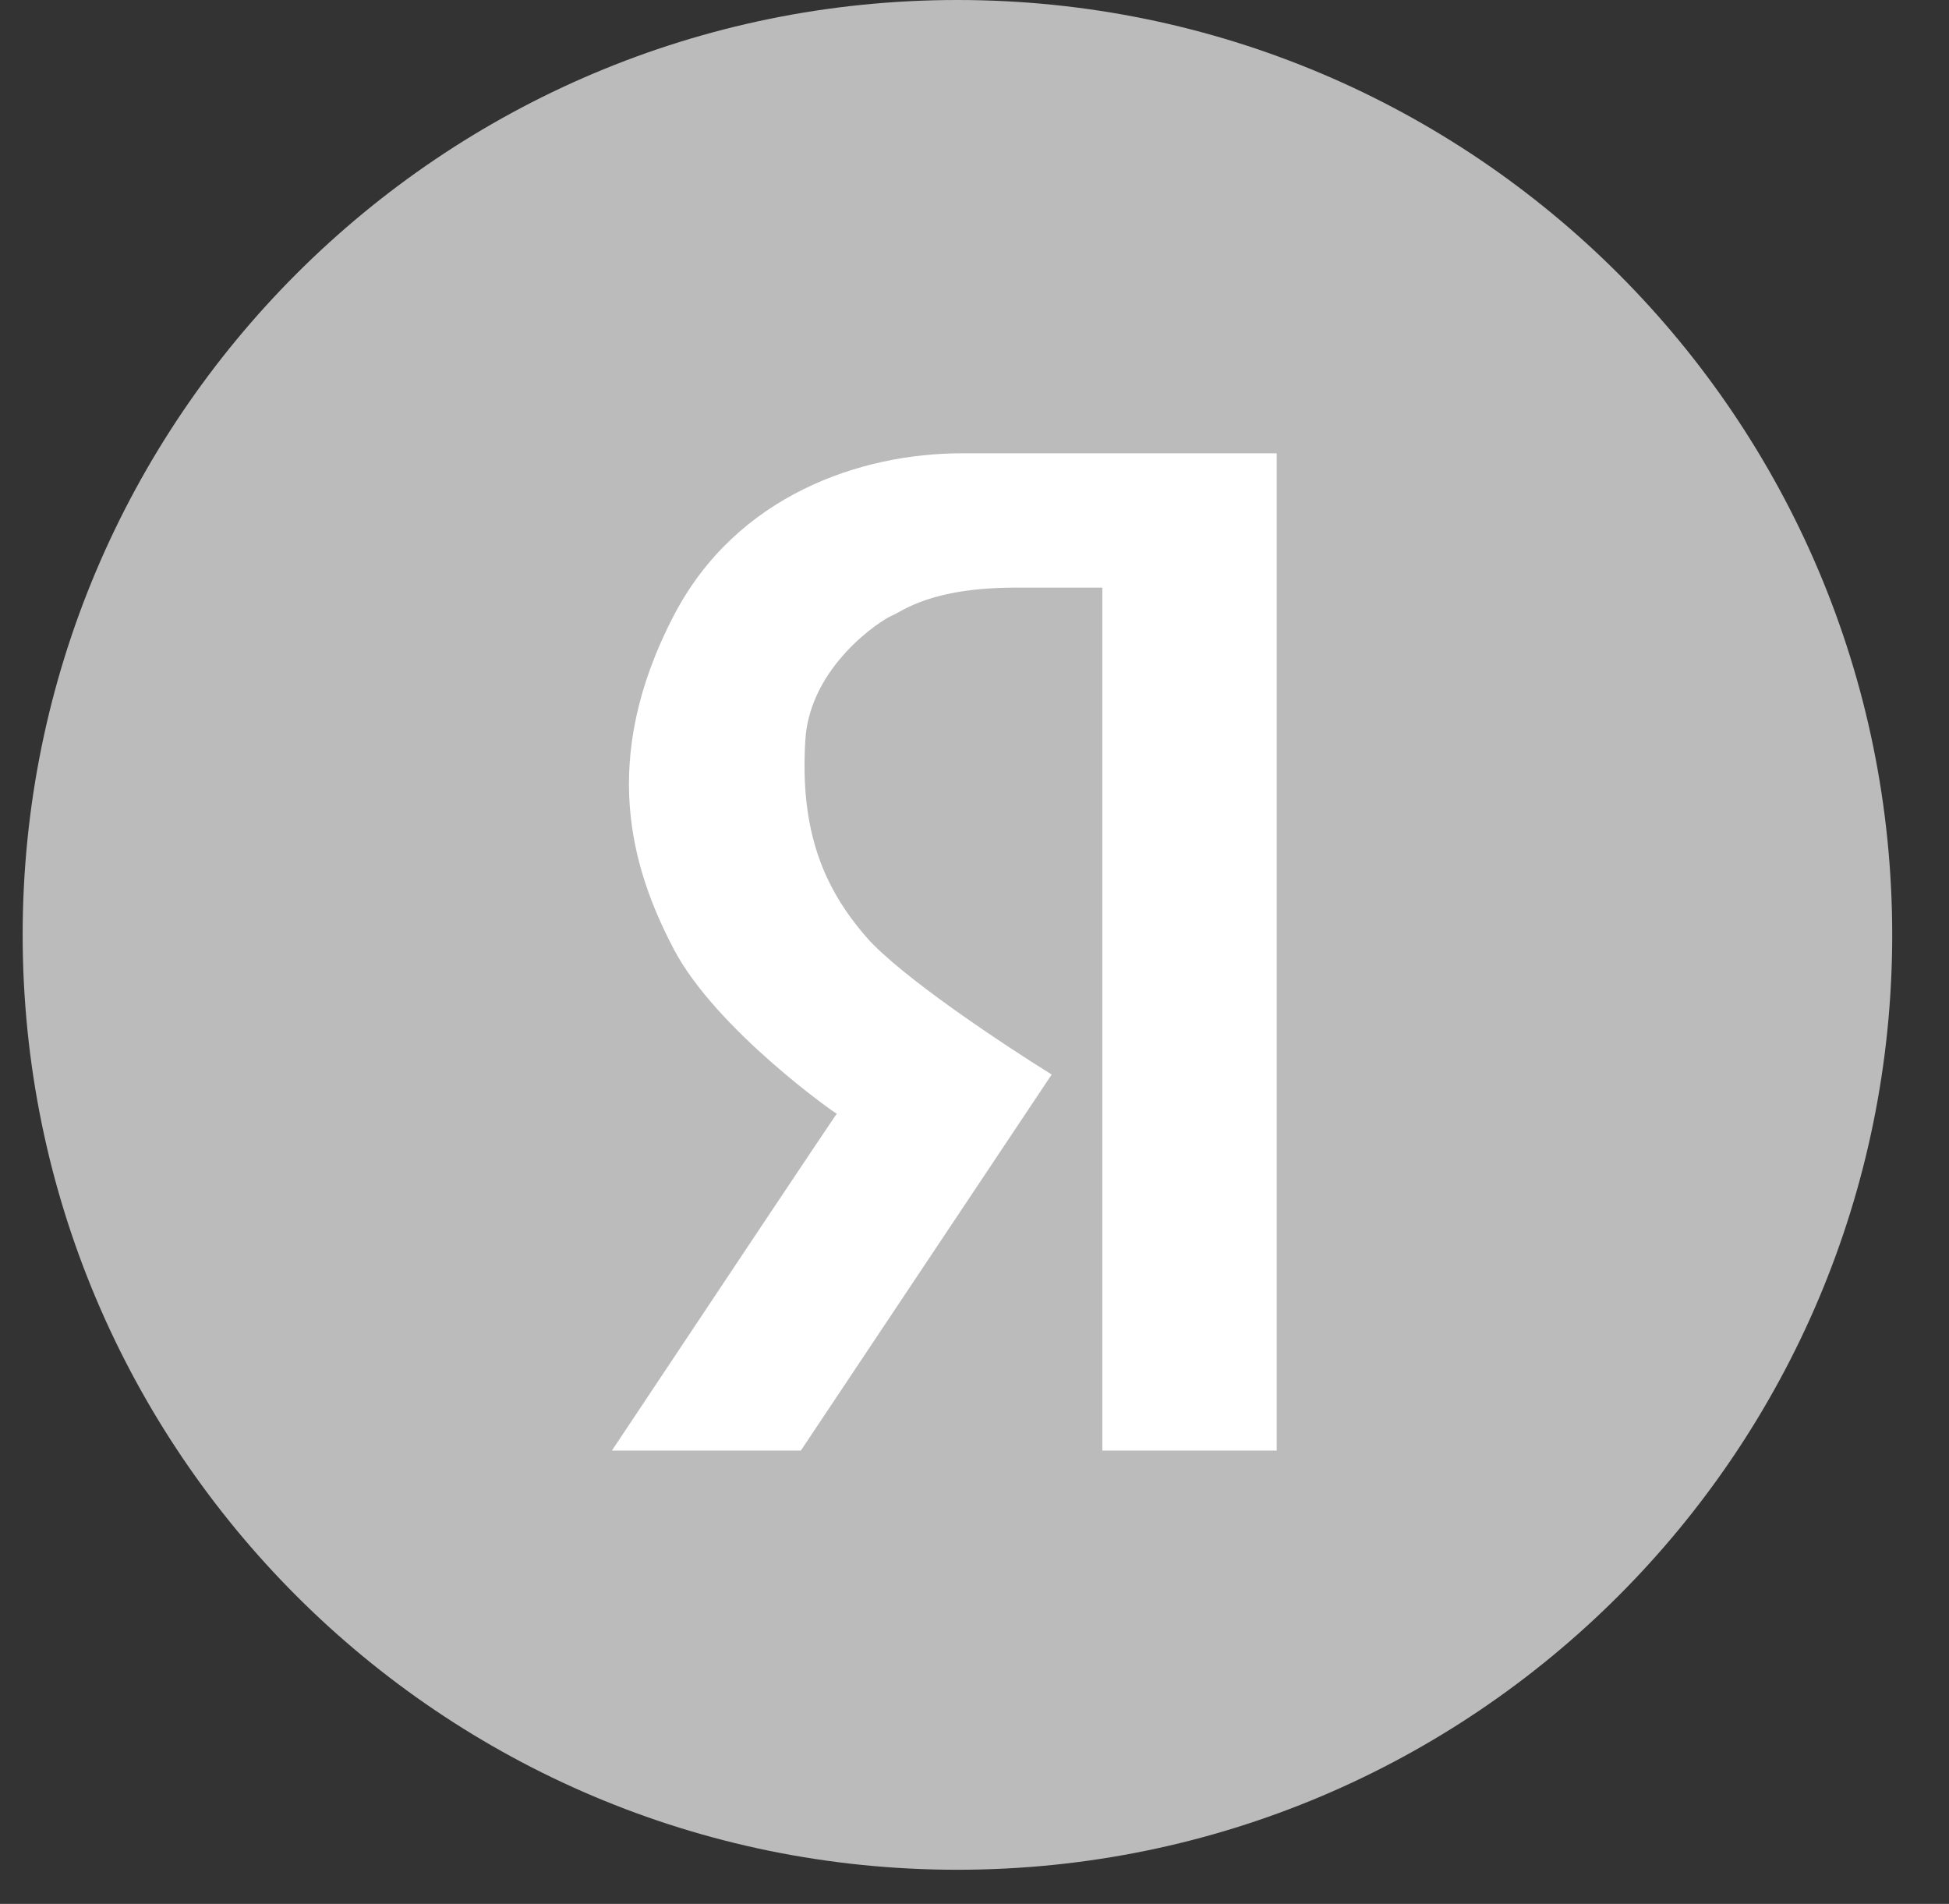 <svg width="43" height="42" viewBox="0 0 43 42" fill="none" xmlns="http://www.w3.org/2000/svg">
<rect x="0" y="0" width="43" height="42" fill="#333333" stroke="none"/>
<g clip-path="url(#clip0_55_2125)">
<path d="M21.123 41.247C32.513 41.247 41.747 32.013 41.747 20.623C41.747 9.233 32.513 0 21.123 0C9.733 0 0.5 9.233 0.5 20.623C0.5 32.013 9.733 41.247 21.123 41.247Z" fill="#BBBBBB"/>
<path d="M28.167 32H24.32V12.963H22.409C20.514 12.963 19.9 13.494 19.679 13.58C19.458 13.667 17.87 14.687 17.768 16.321C17.644 18.321 18.166 19.58 19.109 20.667C19.863 21.536 22.153 23.053 23.203 23.704L17.669 32H13.5C15.154 29.514 18.463 24.548 18.463 24.568C18.463 24.593 15.794 22.71 14.865 20.938C13.936 19.167 13.207 16.768 14.865 13.58C16.25 10.917 19 10 21.218 10H28.167V32Z" fill="white"/>
</g>
<defs>
<clipPath id="clip0_55_2125">
<rect width="42" height="42" fill="white" transform="translate(0.5)"/>
</clipPath>
</defs>
</svg>
